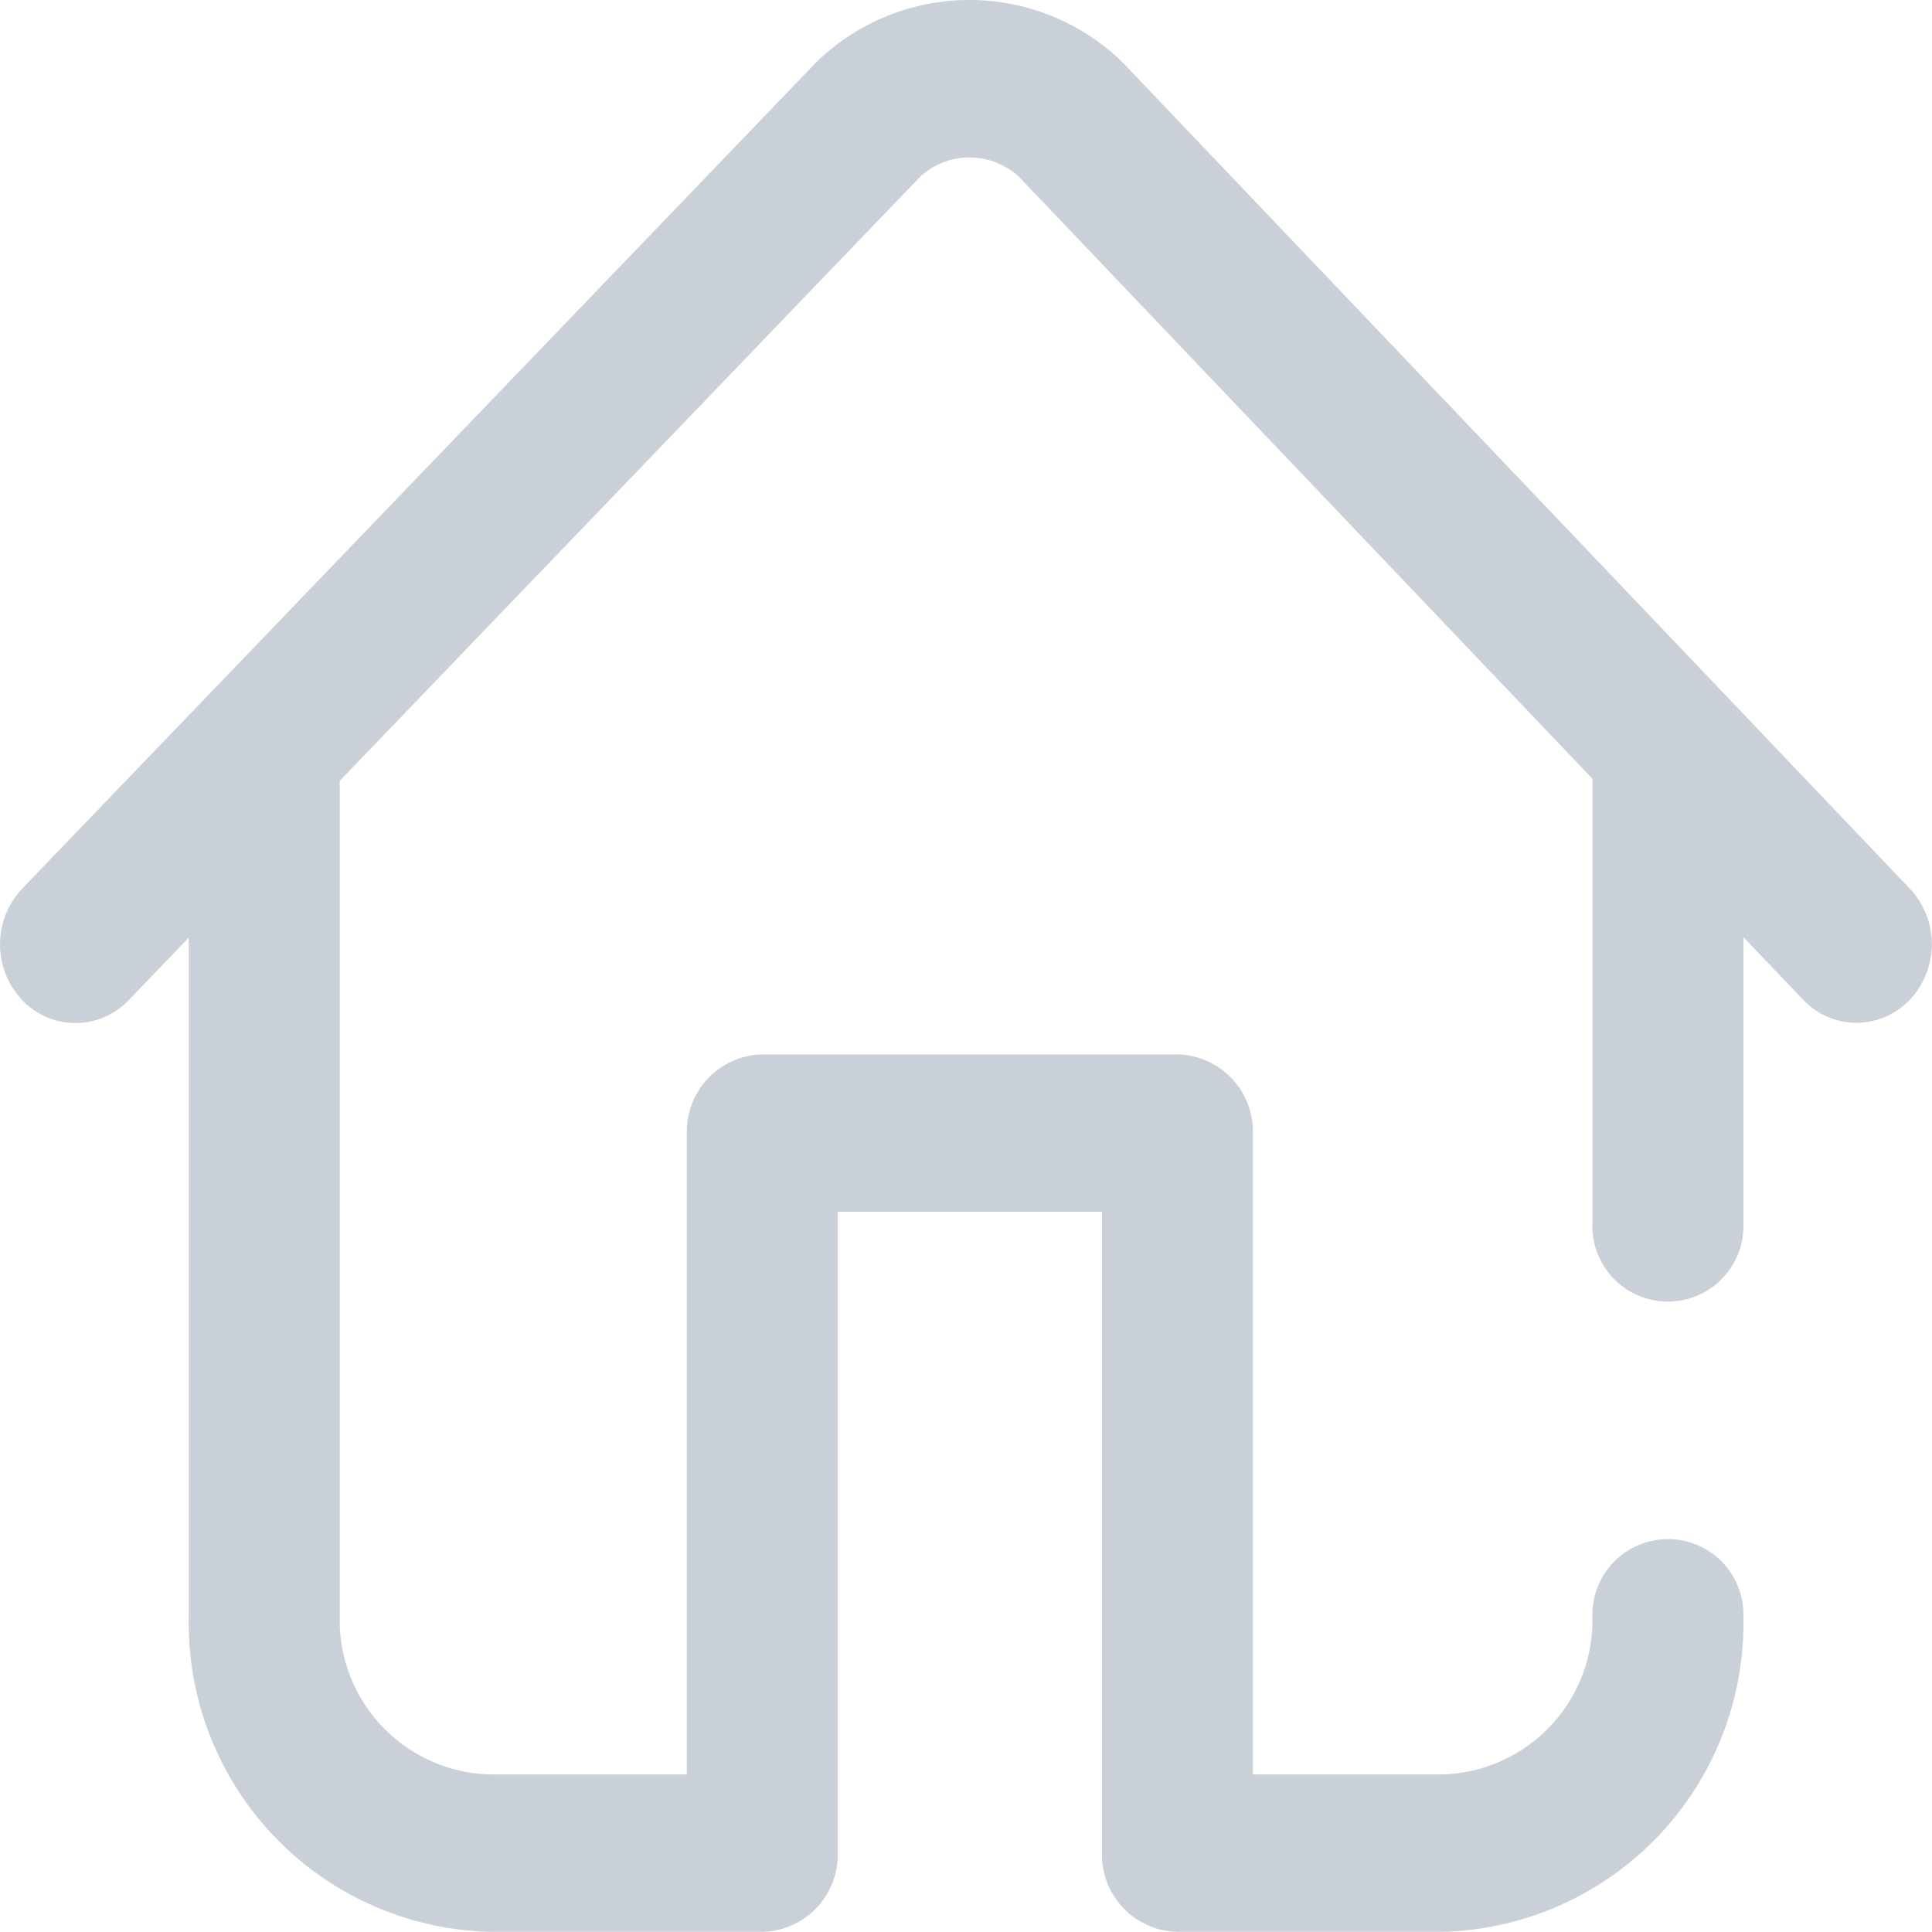 <svg xmlns="http://www.w3.org/2000/svg" width="24" height="24" viewBox="0 0 24 24">
  <path id="Path_304361" data-name="Path 304361" d="M267.728,255.043,257.96,244.79l-.039-.039a2.725,2.725,0,0,0-3.749-.008c-.014.013-.027.025-.039.038l-9.858,10.259a1.007,1.007,0,0,0,0,1.382.911.911,0,0,0,1.326,0l.744-.775v8.441a3.837,3.837,0,0,0,3.75,3.91h3.375a.958.958,0,0,0,.937-.978v-7.967h3.282v7.967a.958.958,0,0,0,.937.978h3.281a3.837,3.837,0,0,0,3.75-3.91.938.938,0,1,0-1.875,0,1.918,1.918,0,0,1-1.875,1.955h-2.343v-7.967a.959.959,0,0,0-.938-.978h-5.156a.959.959,0,0,0-.938.978v7.967h-2.437a1.918,1.918,0,0,1-1.875-1.955V253.7l7.216-7.51a.907.907,0,0,1,1.216,0l7.13,7.484V259.2a.938.938,0,1,0,1.875,0v-3.559l.742.778a.91.91,0,0,0,1.325,0A1.006,1.006,0,0,0,267.728,255.043Z" transform="translate(-244 -244)" fill="#cad0d7"/>
</svg>
